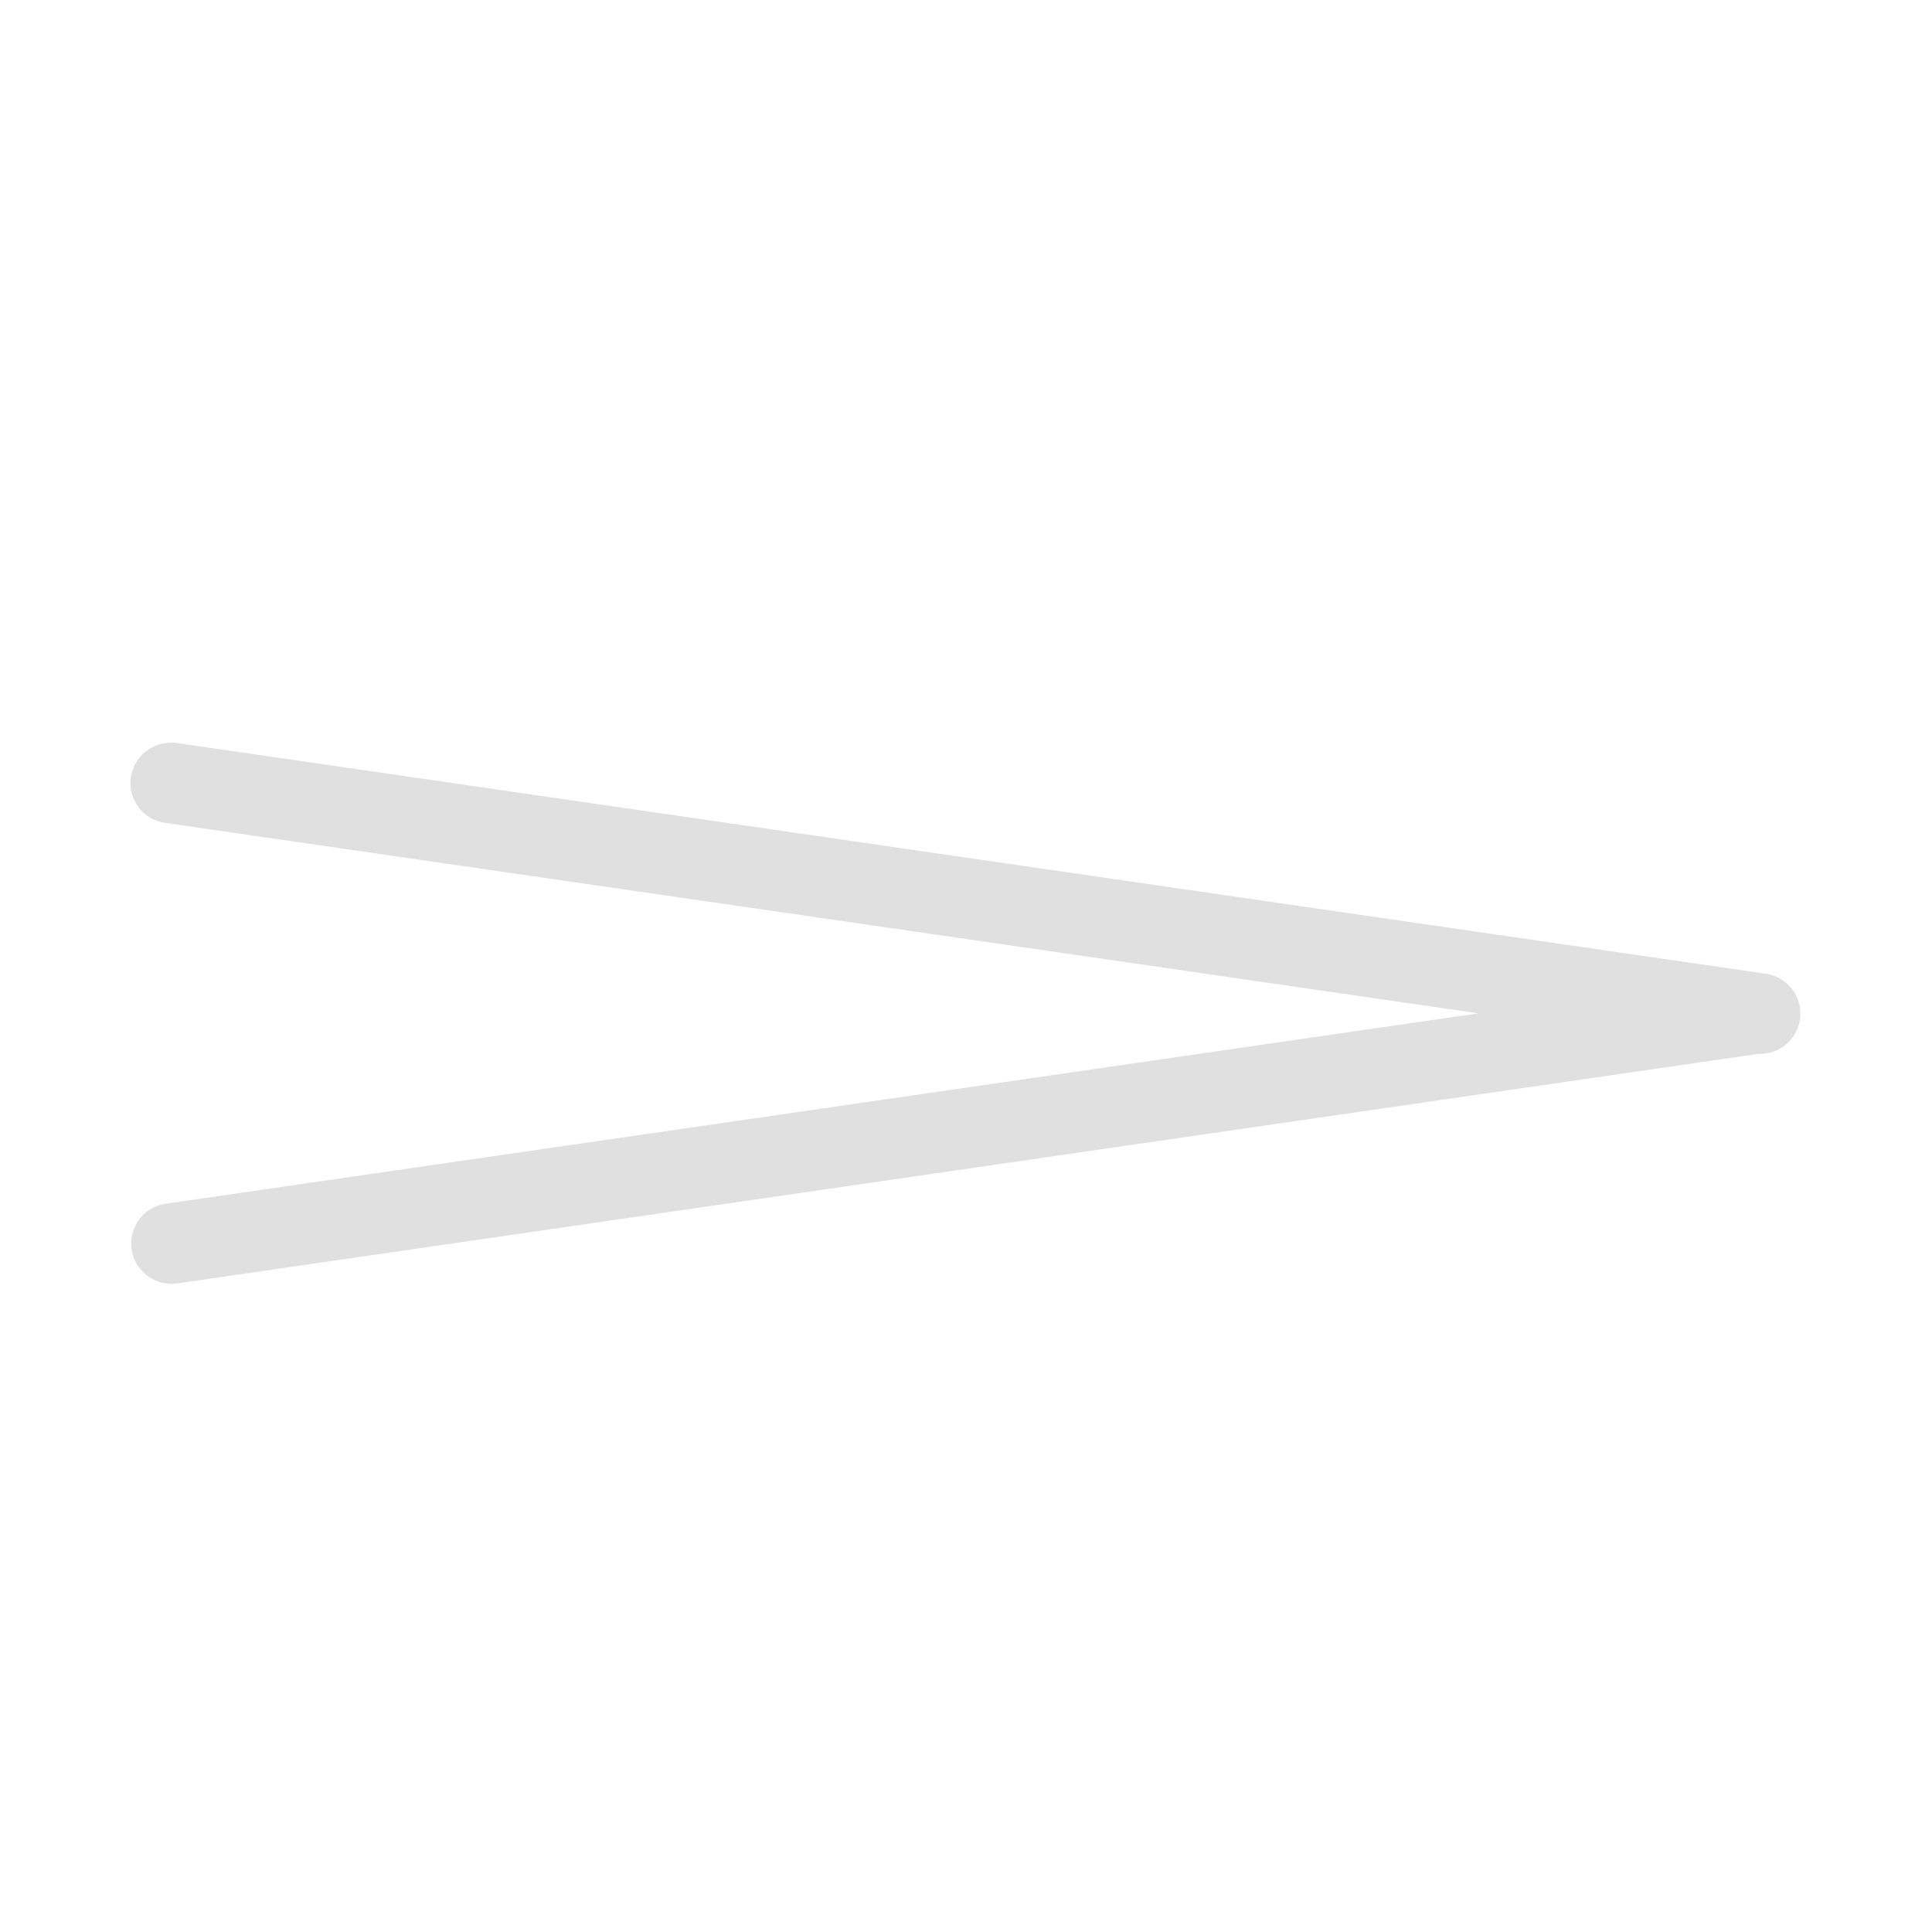 <?xml version="1.0" encoding="UTF-8"?>
<svg width="24" height="24" version="1.2" xmlns="http://www.w3.org/2000/svg"><path d="m2.118 9.225a0.5 0.5 0 0 1 0.086 0.006l19.67 2.856 0.025 0.004a0.5 0.5 0 0 1 0.043 0.006 0.5 0.5 0 0 1 0.025 0.004 0.5 0.5 0 0 1 0.006 2e-3 0.5 0.5 0 0 1-0.121 0.988h-0.006l-19.643 2.852a0.5 0.5 0 1 1-0.145-0.99l16.309-2.365-16.309-2.365a0.5 0.5 0 0 1 0.059-0.996z" color="#000000" color-rendering="auto" dominant-baseline="auto" fill="#e0e0e0" image-rendering="auto" shape-rendering="auto" solid-color="#000000" style="font-feature-settings:normal;font-variant-alternates:normal;font-variant-caps:normal;font-variant-ligatures:normal;font-variant-numeric:normal;font-variant-position:normal;isolation:auto;mix-blend-mode:normal;shape-padding:0;text-decoration-color:#000000;text-decoration-line:none;text-decoration-style:solid;text-indent:0;text-orientation:mixed;text-transform:none;white-space:normal"/></svg>
